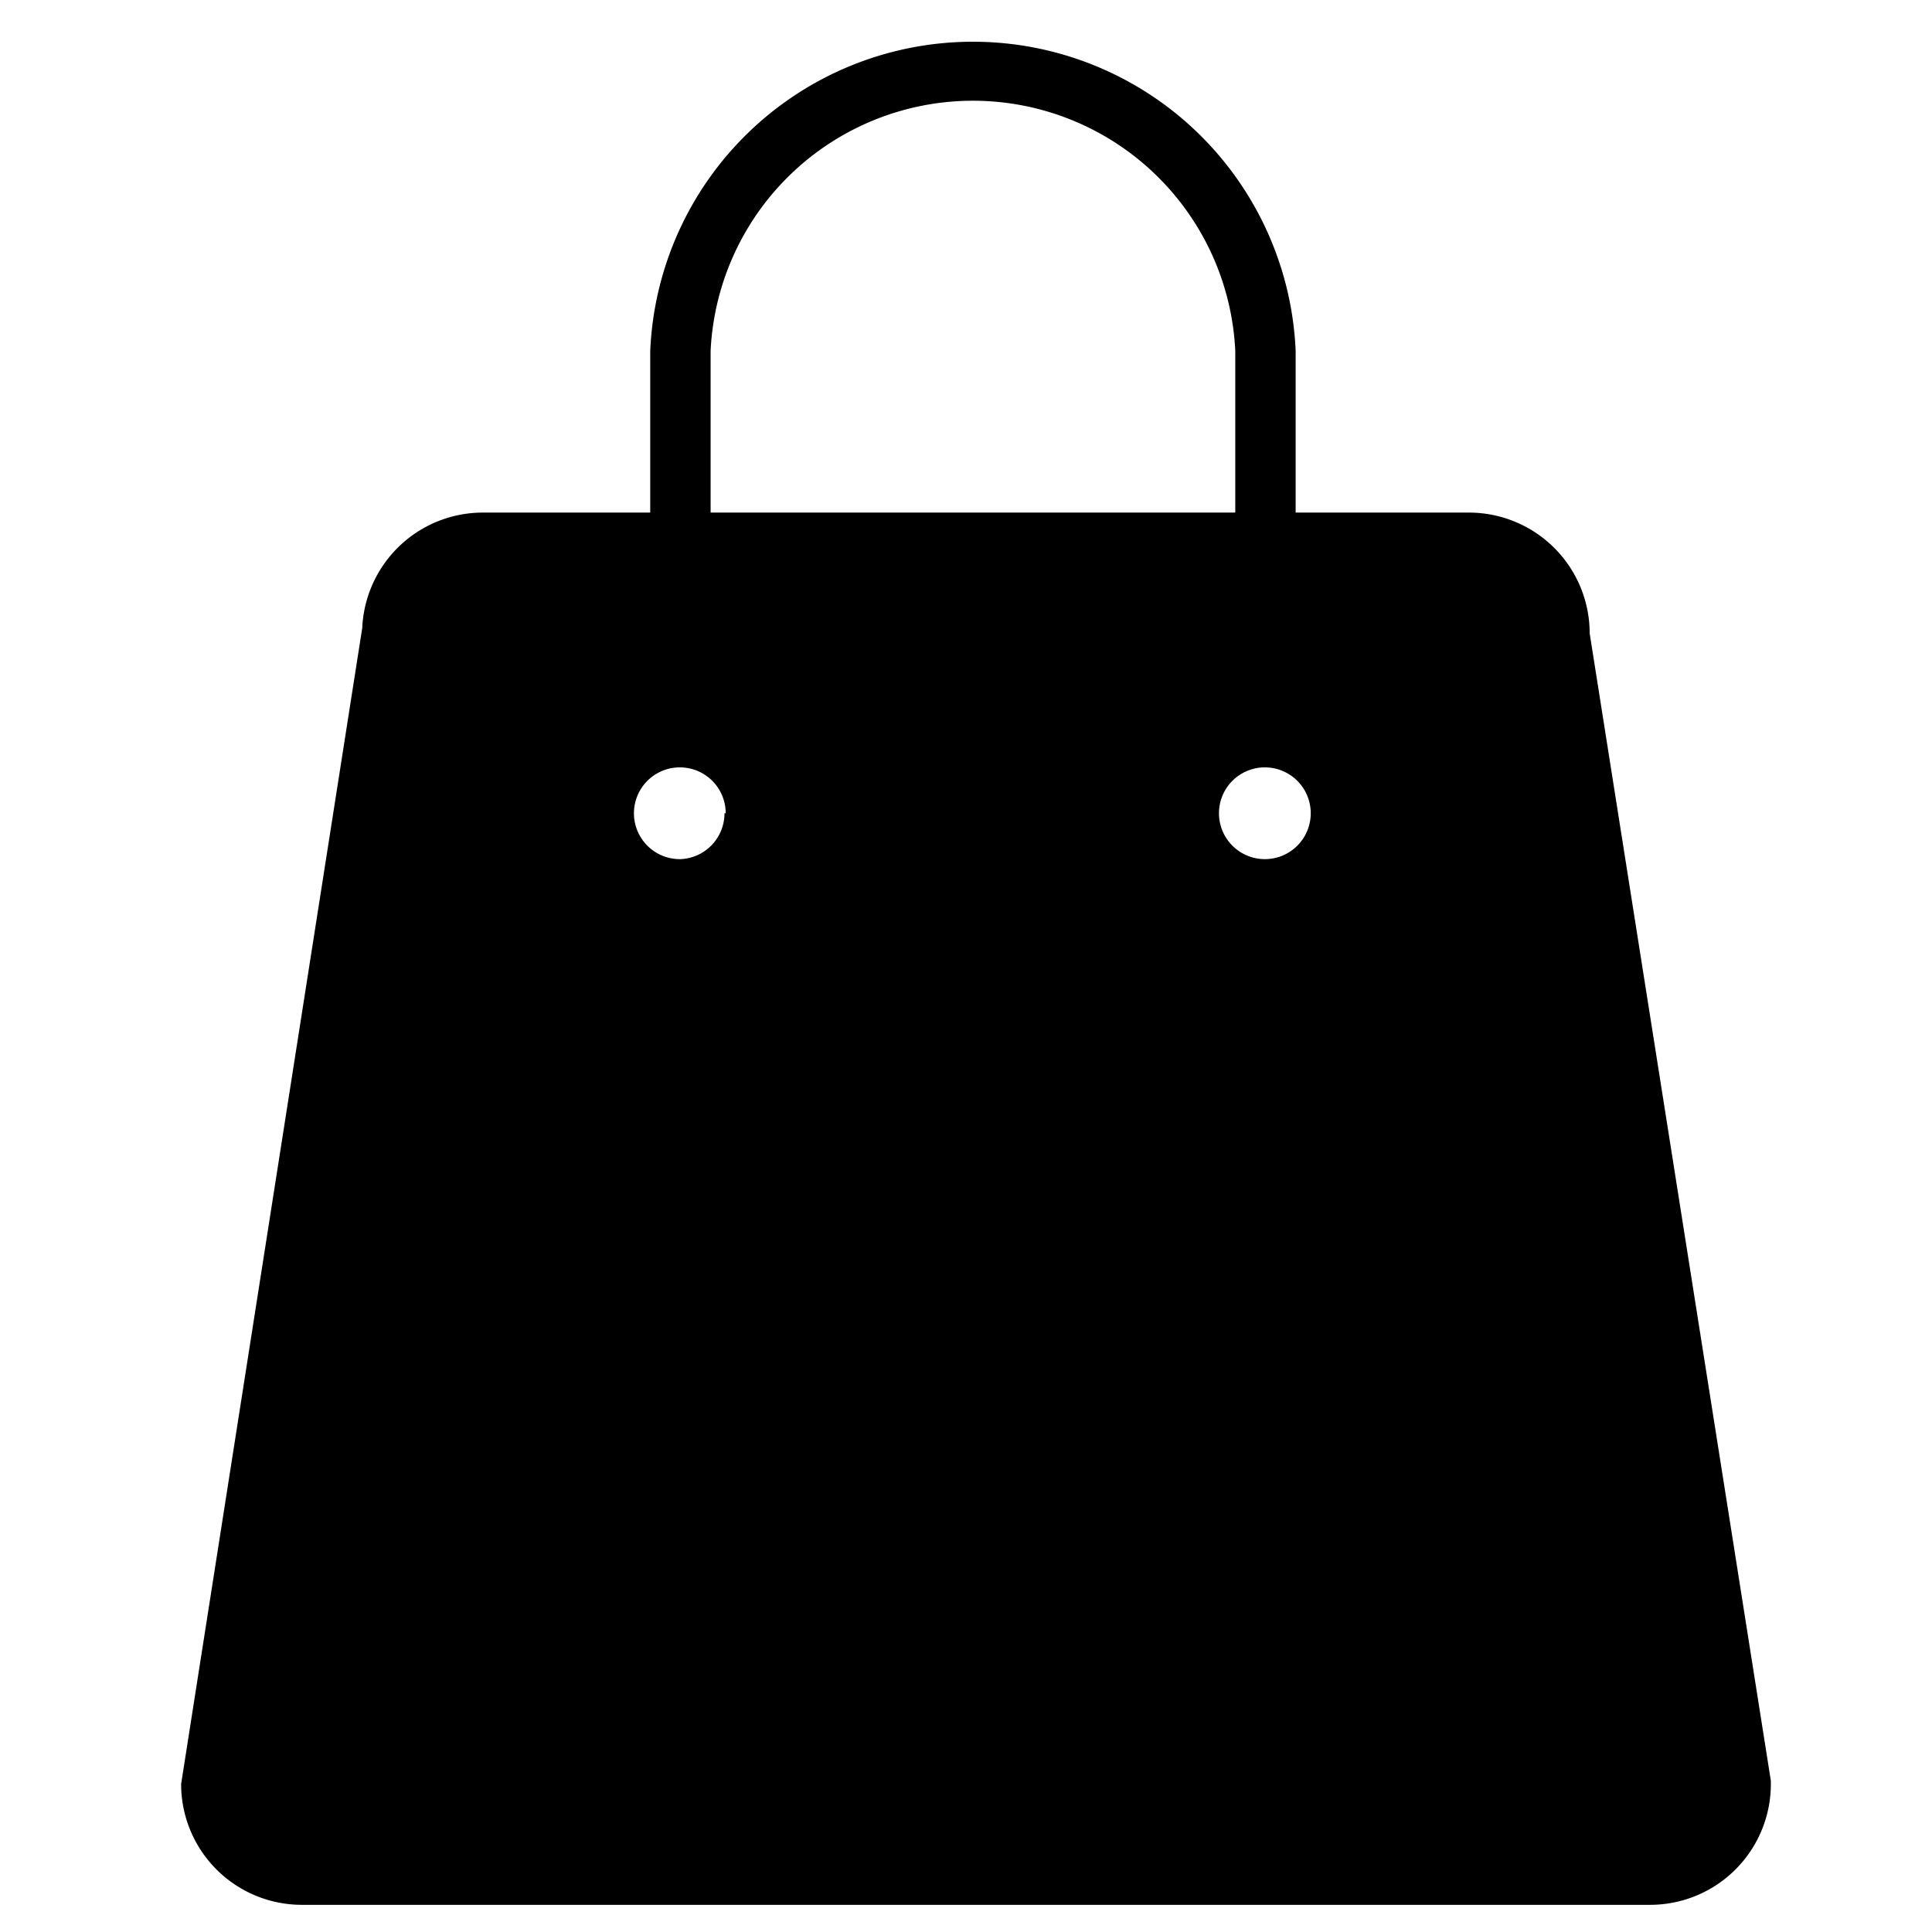 <svg id="Layer_1" data-name="Layer 1" xmlns="http://www.w3.org/2000/svg" viewBox="0 0 32 32"><title>NEW_Icons</title><path id="_Compound_Path_" data-name="&lt;Compound Path&gt;" d="M20.46,8.49V5.81a4.35,4.35,0,0,0-8.69,0V8.49Zm1-2.68V8.49h2.87a2,2,0,0,1,2,2l3,19a2,2,0,0,1-2,2.06H5a2,2,0,0,1-2-2L6,10.4A2,2,0,0,1,8,8.49h2.77V5.81a5.35,5.35,0,0,1,10.69,0Zm.25,7.66a.76.76,0,1,0-.75.76A.76.76,0,0,0,21.71,13.47Zm-9.69,0a.76.76,0,1,0-.75.76A.76.76,0,0,0,12,13.47Z"/></svg>